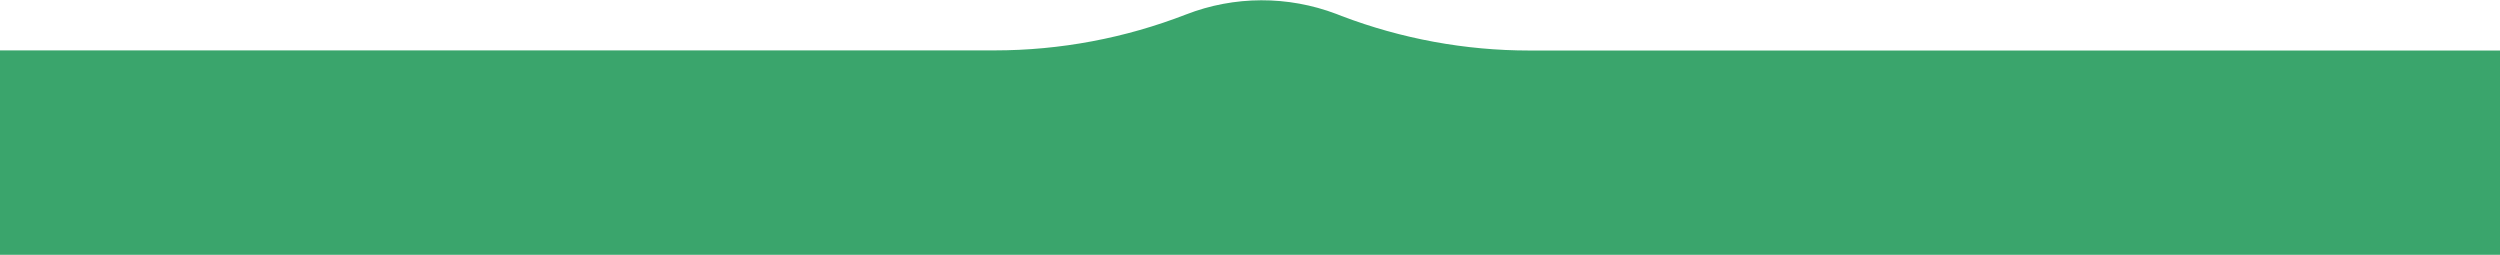 <?xml version="1.0" encoding="utf-8"?>
<!-- Generator: Adobe Illustrator 28.0.0, SVG Export Plug-In . SVG Version: 6.00 Build 0)  -->
<svg version="1.1" id="Capa_1" xmlns="http://www.w3.org/2000/svg" xmlns:xlink="http://www.w3.org/1999/xlink" x="0px" y="0px"
	 viewBox="0 0 1920 196" style="enable-background:new 0 0 1920 196;" xml:space="preserve">
<style type="text/css">
	.st0{fill:#3AA56C;}
</style>
<path class="st0" d="M1920,38.8h-745.5c-49.2,0-98.1-9-144.1-26.5l-4.1-1.6c-37.2-14.1-78.3-14-115.4,0.4
	c-46.9,18.2-96.7,27.6-147,27.6H0v157h1920V38.8z"/>
</svg>

